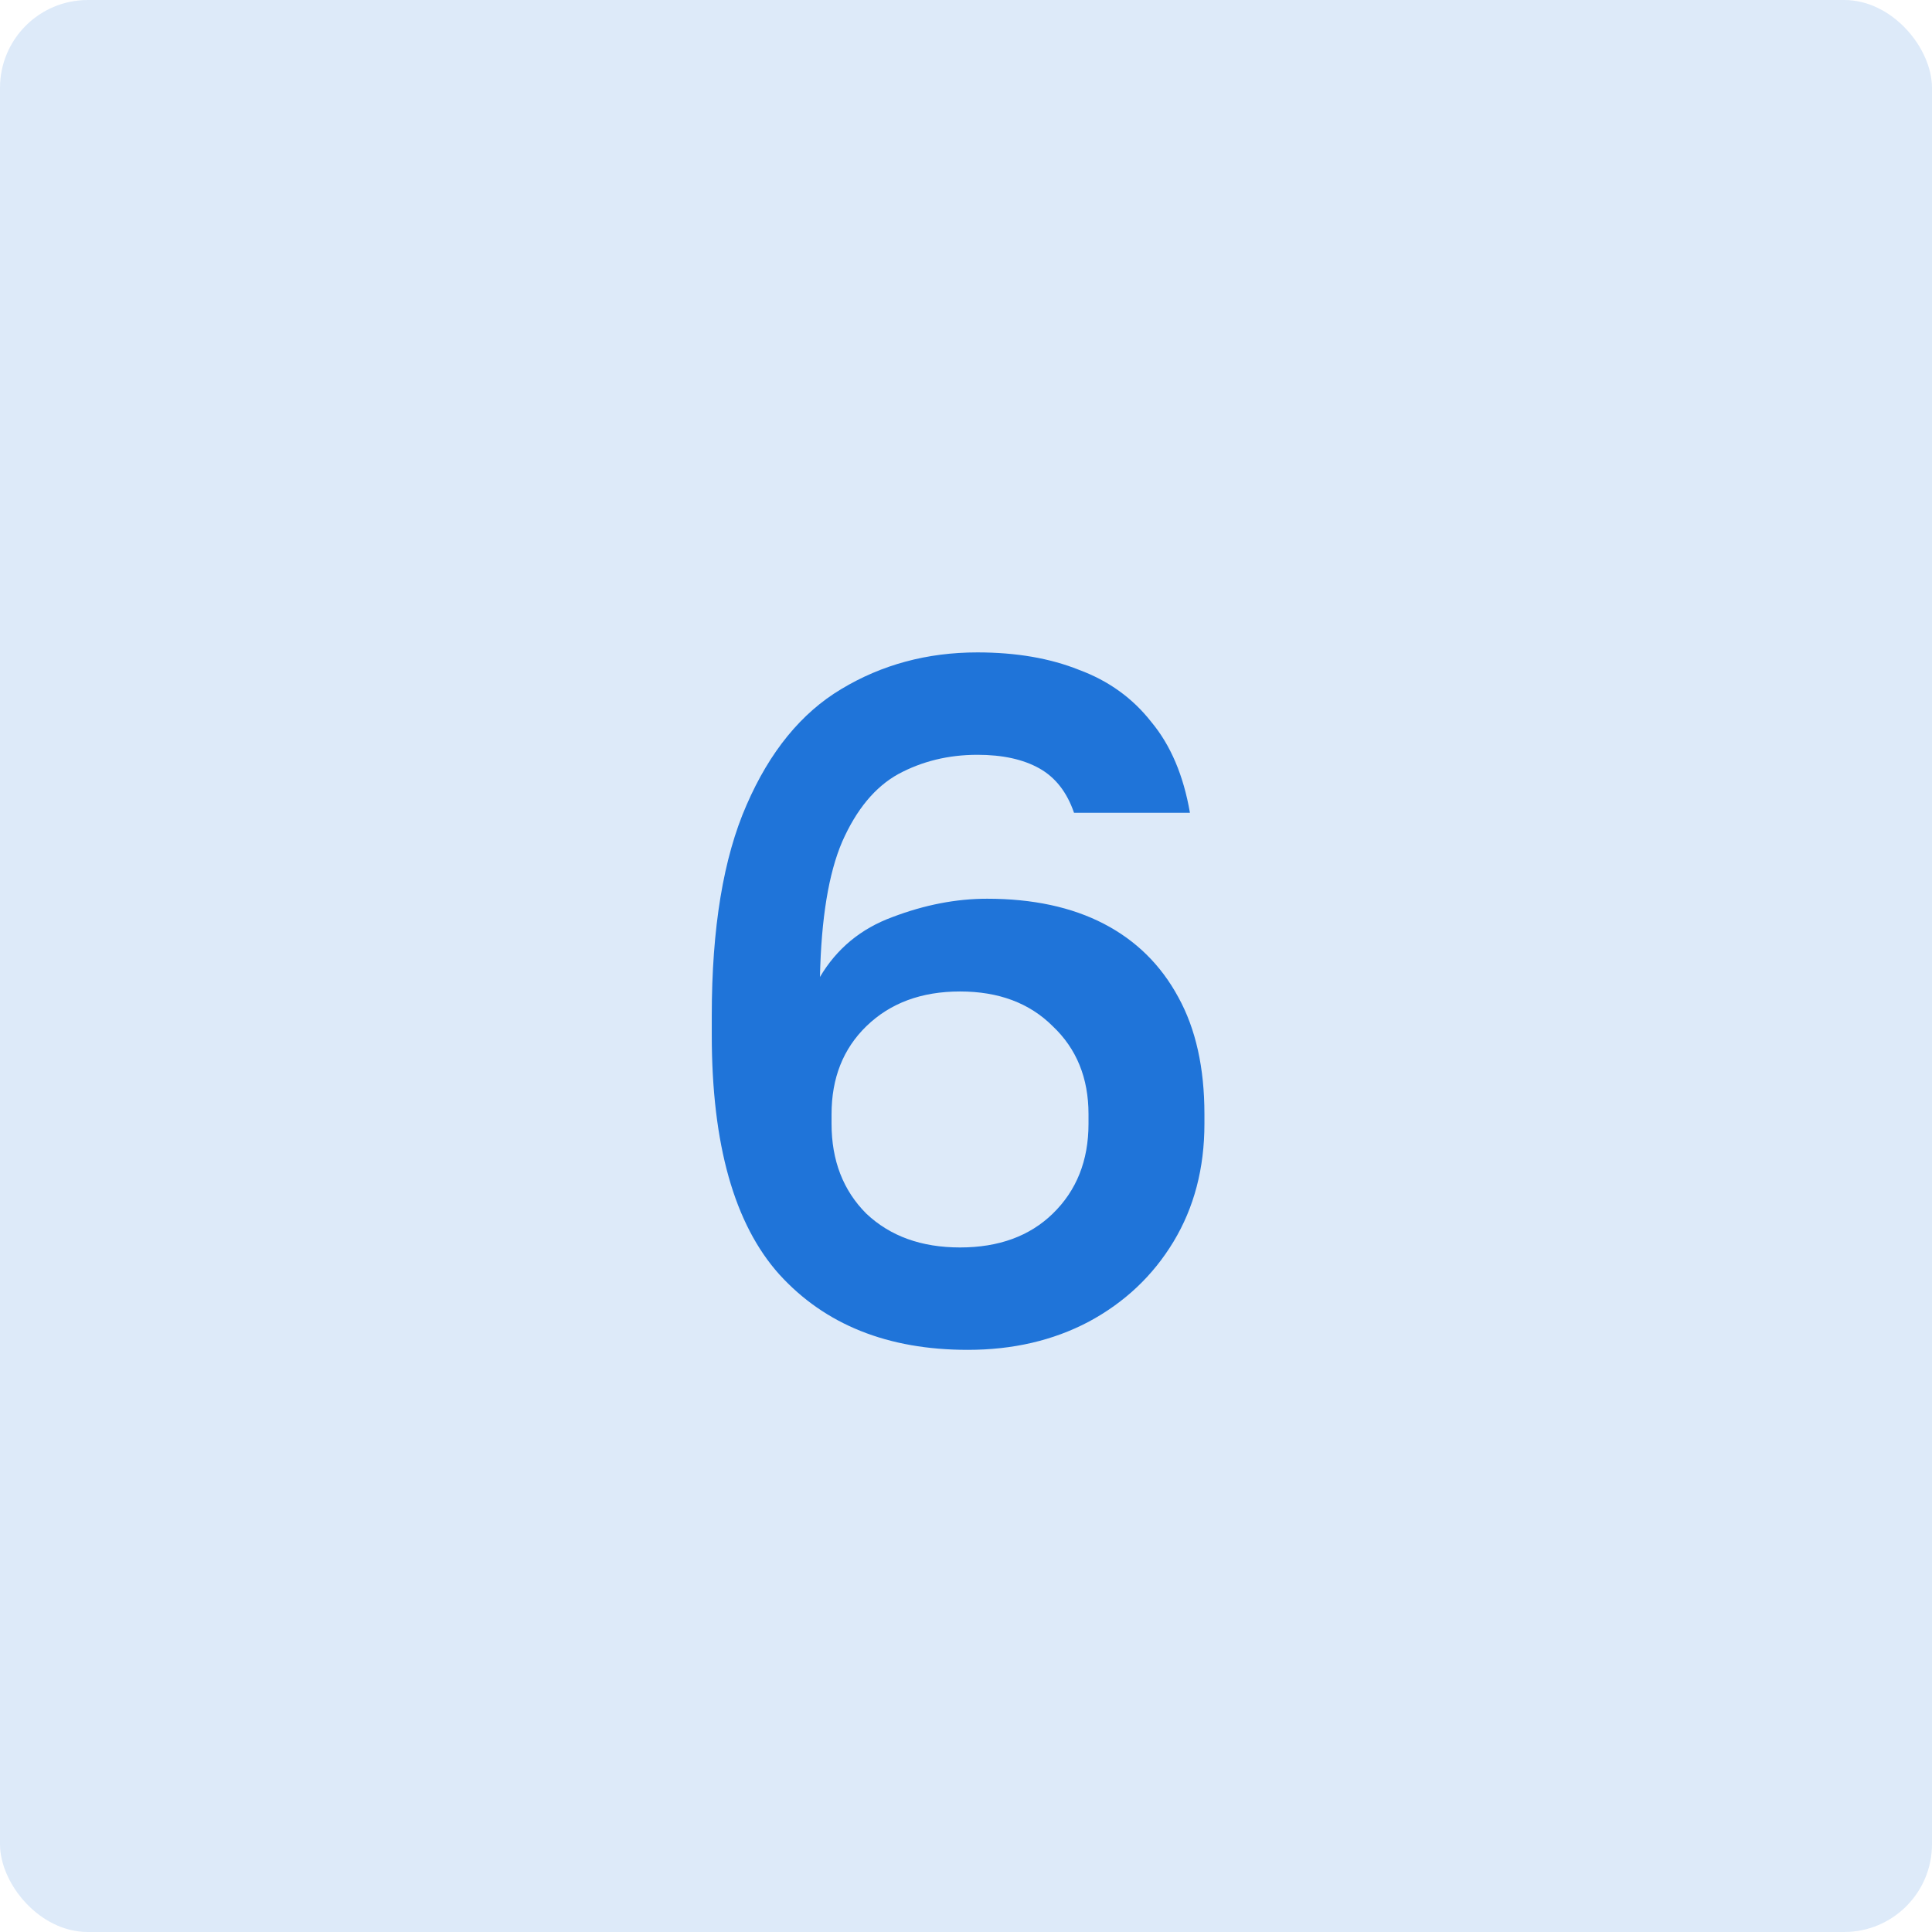 <svg width="44" height="44" viewBox="0 0 44 44" fill="none" xmlns="http://www.w3.org/2000/svg">
<rect width="44" height="44" rx="2" fill="#1F74D9" fill-opacity="0.15"/>
<path d="M22.04 30.742C20.221 30.742 18.791 30.17 17.75 29.026C16.723 27.882 16.21 26.063 16.21 23.57V23.13C16.21 21.135 16.474 19.537 17.002 18.334C17.53 17.117 18.249 16.237 19.158 15.694C20.082 15.137 21.116 14.858 22.26 14.858C23.14 14.858 23.91 14.99 24.57 15.254C25.245 15.503 25.795 15.899 26.22 16.442C26.66 16.97 26.953 17.659 27.1 18.51H24.46C24.299 18.041 24.035 17.703 23.668 17.498C23.301 17.293 22.832 17.19 22.26 17.19C21.6 17.19 20.999 17.337 20.456 17.63C19.928 17.923 19.503 18.437 19.18 19.17C18.872 19.889 18.703 20.915 18.674 22.25C19.055 21.605 19.605 21.15 20.324 20.886C21.057 20.607 21.776 20.468 22.48 20.468C23.521 20.468 24.409 20.659 25.142 21.04C25.875 21.421 26.44 21.979 26.836 22.712C27.232 23.431 27.43 24.318 27.43 25.374V25.594C27.43 26.606 27.195 27.501 26.726 28.278C26.257 29.055 25.611 29.664 24.79 30.104C23.983 30.529 23.067 30.742 22.04 30.742ZM21.864 28.41C22.744 28.41 23.448 28.153 23.976 27.64C24.519 27.112 24.79 26.43 24.79 25.594V25.374C24.79 24.553 24.519 23.885 23.976 23.372C23.448 22.844 22.744 22.58 21.864 22.58C20.984 22.58 20.273 22.844 19.73 23.372C19.202 23.885 18.938 24.553 18.938 25.374V25.594C18.938 26.43 19.202 27.112 19.73 27.64C20.273 28.153 20.984 28.41 21.864 28.41Z" fill="#1F74D9"/>
</svg>
